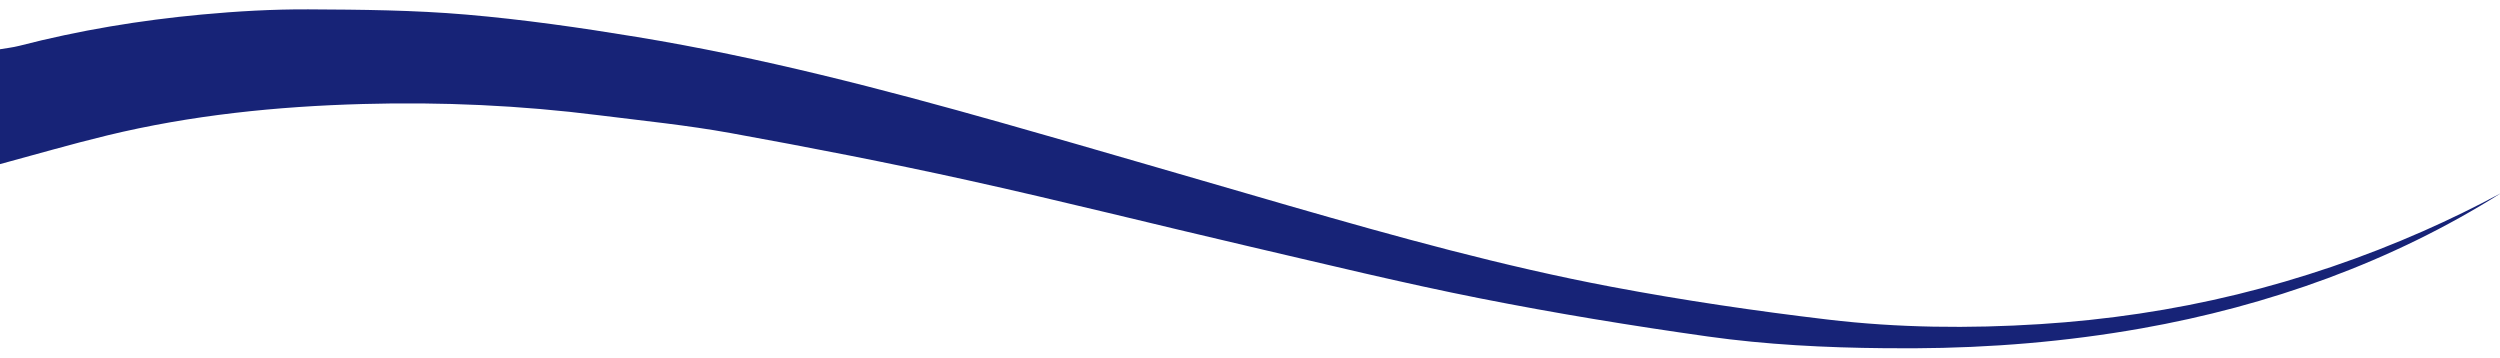 <?xml version="1.0" encoding="utf-8"?>
<!-- Generator: Adobe Illustrator 24.0.2, SVG Export Plug-In . SVG Version: 6.00 Build 0)  -->
<svg version="1.1" id="Layer_1" xmlns="http://www.w3.org/2000/svg" xmlns:xlink="http://www.w3.org/1999/xlink" x="0px" y="0px"
	 viewBox="0 0 1252.6 179.19" style="enable-background:new 0 0 1252.6 179.19;" xml:space="preserve">
<style type="text/css">
	.st0{fill:#172377;}
</style>
<path class="st0" d="M944.21,174.46c-29.51-0.26-59.42-1.77-88.47-5.86c-38.14-5.37-76.2-11.6-113.98-19.07
	c-38.79-7.67-77.23-17.08-115.76-26.04c-47.19-10.98-94.18-22.82-141.48-33.27c-39.25-8.67-78.75-16.34-118.3-23.52
	c-21.9-3.98-44.12-6.19-66.23-8.97c-39.23-4.94-78.66-6.72-118.16-5.62C138.7,53.3,95.85,57.65,53.8,67.83
	c-18.23,4.41-36.26,9.68-54.38,14.56c0-19.21,0-38.41,0-57.62c3.43-0.6,6.92-0.96,10.28-1.82c30.03-7.76,60.54-12.81,91.37-15.67
	c17.74-1.65,35.62-2.67,53.43-2.59c26.4,0.13,52.88,0.36,79.15,2.62c28.61,2.46,57.13,6.54,85.48,11.21
	c61.98,10.19,122.7,25.99,183.08,43.07c48.06,13.59,95.96,27.74,143.96,41.58c53.33,15.37,106.84,30.26,161.4,40.55
	c35.81,6.76,71.96,12.08,108.16,16.38c35.3,4.19,70.9,4.56,106.42,2.3c33.36-2.12,66.41-6.97,98.9-14.93
	c31.91-7.82,63.13-18.45,93.18-31.71c13.22-5.84,26.22-12.19,38.95-19.04c-54.65,34.53-116.72,56.56-180.22,67.81
	c-37.6,6.66-75.68,9.79-113.85,9.97C954.16,174.51,949.19,174.5,944.21,174.46z"/>
</svg>

